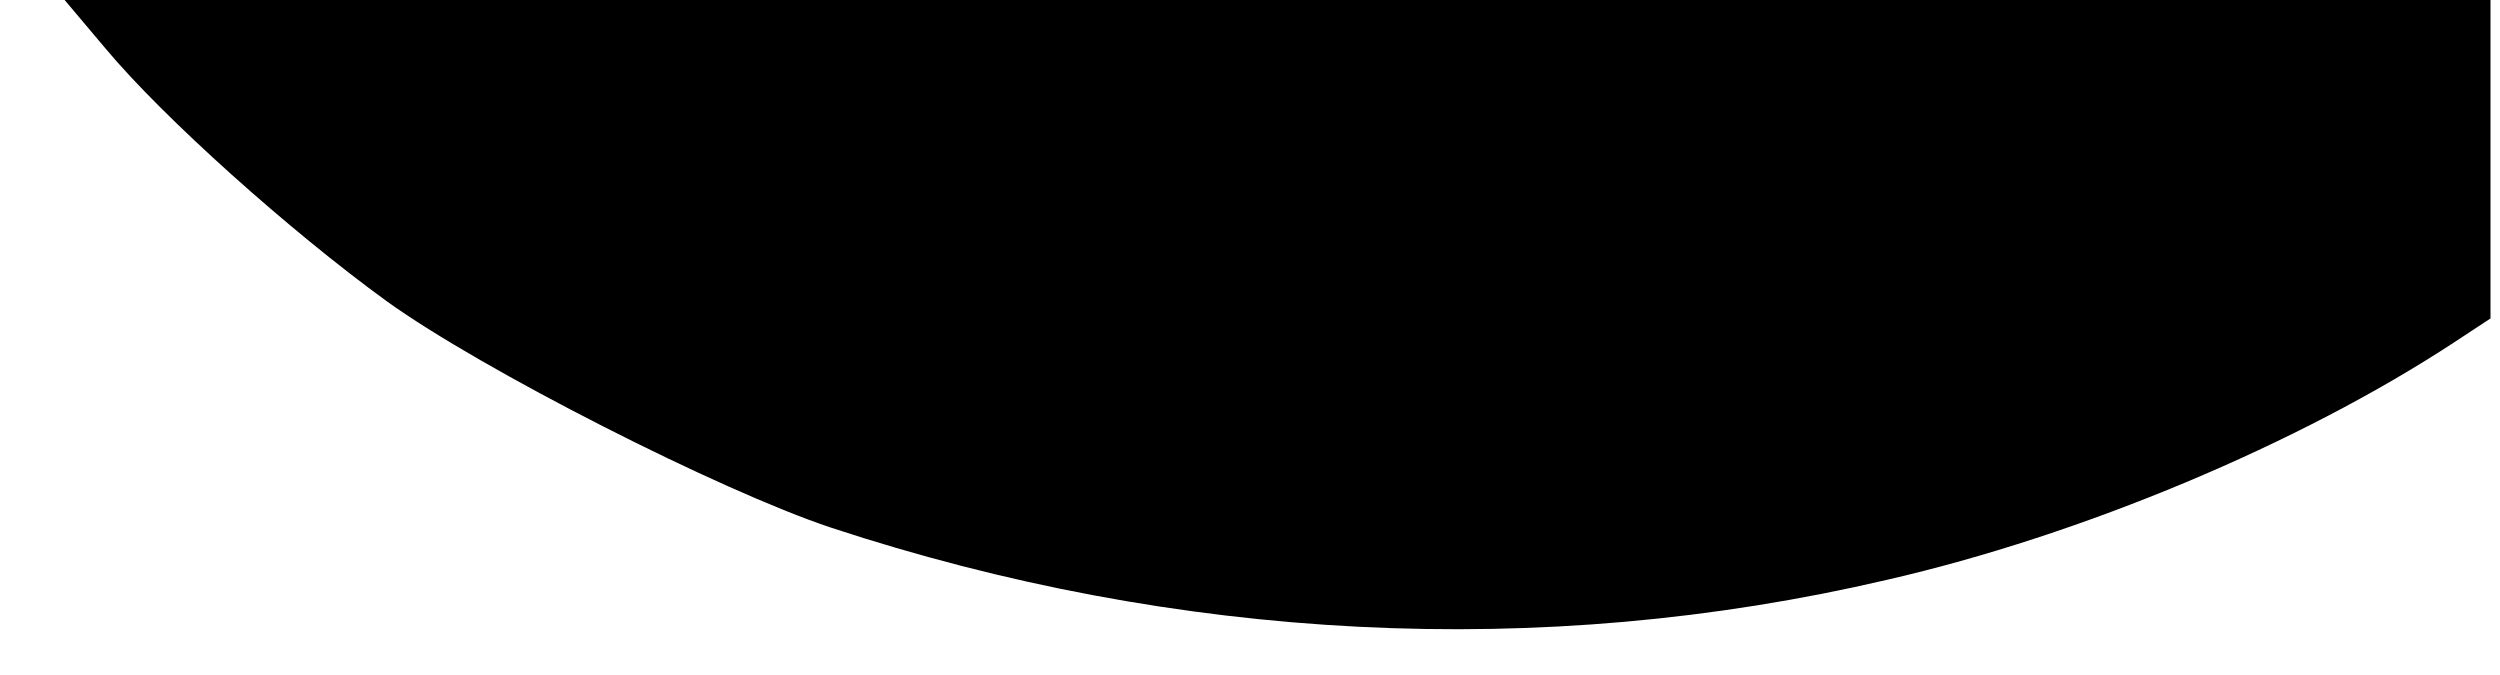 <?xml version="1.0" standalone="no"?>
<!DOCTYPE svg PUBLIC "-//W3C//DTD SVG 20010904//EN"
 "http://www.w3.org/TR/2001/REC-SVG-20010904/DTD/svg10.dtd">
<svg version="1.0" xmlns="http://www.w3.org/2000/svg"
 width="263pt" height="71pt" viewBox="0 0 263 71"
 preserveAspectRatio="xMidYMid meet">

<g transform="translate(0,71) scale(0.1,-0.1)"
fill="#000000" stroke="none">
<path d="M111 659 c61 -73 194 -192 296 -266 100 -72 350 -199 467 -238 364
-120 747 -140 1111 -55 205 47 434 143 597 250 l38 25 0 168 0 167 -1276 0
-1276 0 43 -51z"/>
</g>
</svg>
